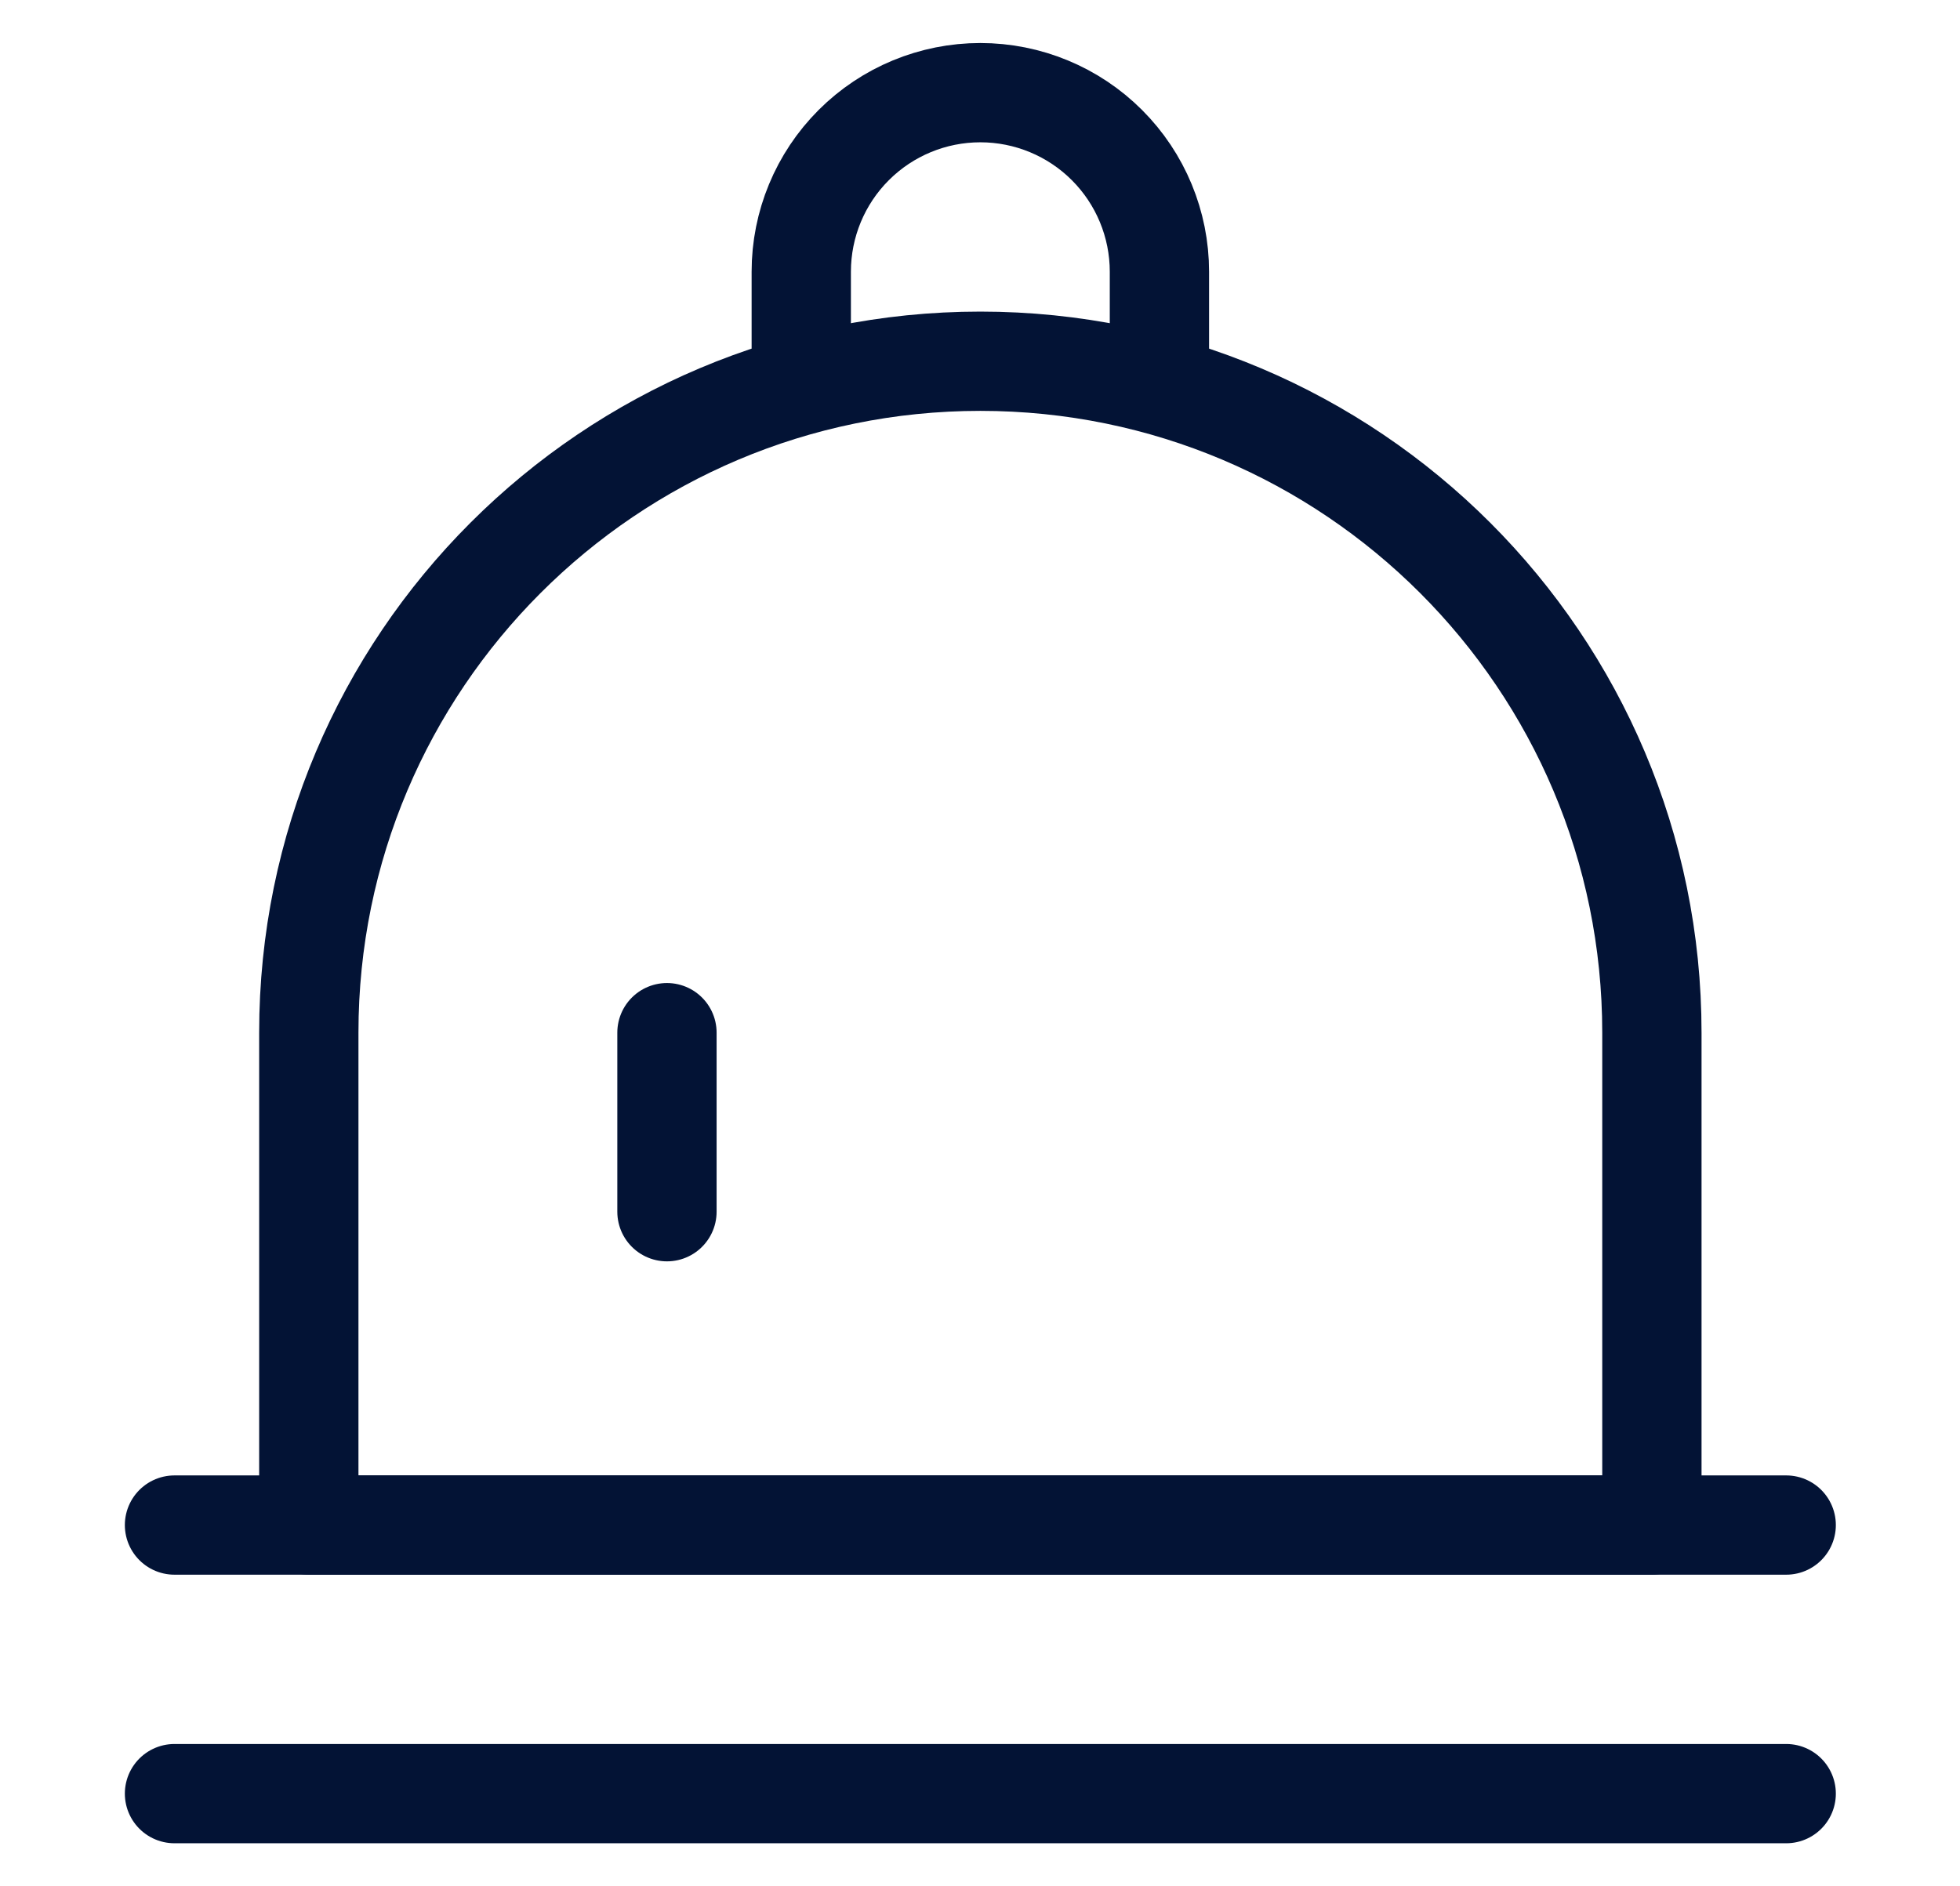 <svg width="267" height="257" viewBox="0 0 542 570" fill="none" xmlns="http://www.w3.org/2000/svg">
    <path d="M27.631 542H514.578M27.631 460.842H514.578" stroke="#031335" stroke-width="30" stroke-linecap="round"/>
    <path d="M68.211 312.053C68.211 200.001 159.054 109.158 271.106 109.158C383.157 109.158 474 200.001 474 312.053V460.842H68.211V312.053Z" stroke="#031335" stroke-width="30" stroke-linecap="round" stroke-linejoin="round"/>
    <path d="M176.42 312.052V366.157" stroke="#031335" stroke-width="30" stroke-linecap="round"/>
    <path d="M325.209 109.158V82.105C325.209 67.756 319.508 53.994 309.361 43.847C299.215 33.7 285.453 28 271.103 28C256.754 28 242.992 33.7 232.845 43.847C222.698 53.994 216.998 67.756 216.998 82.105V109.158" stroke="#031335" stroke-width="30"/>
</svg>
